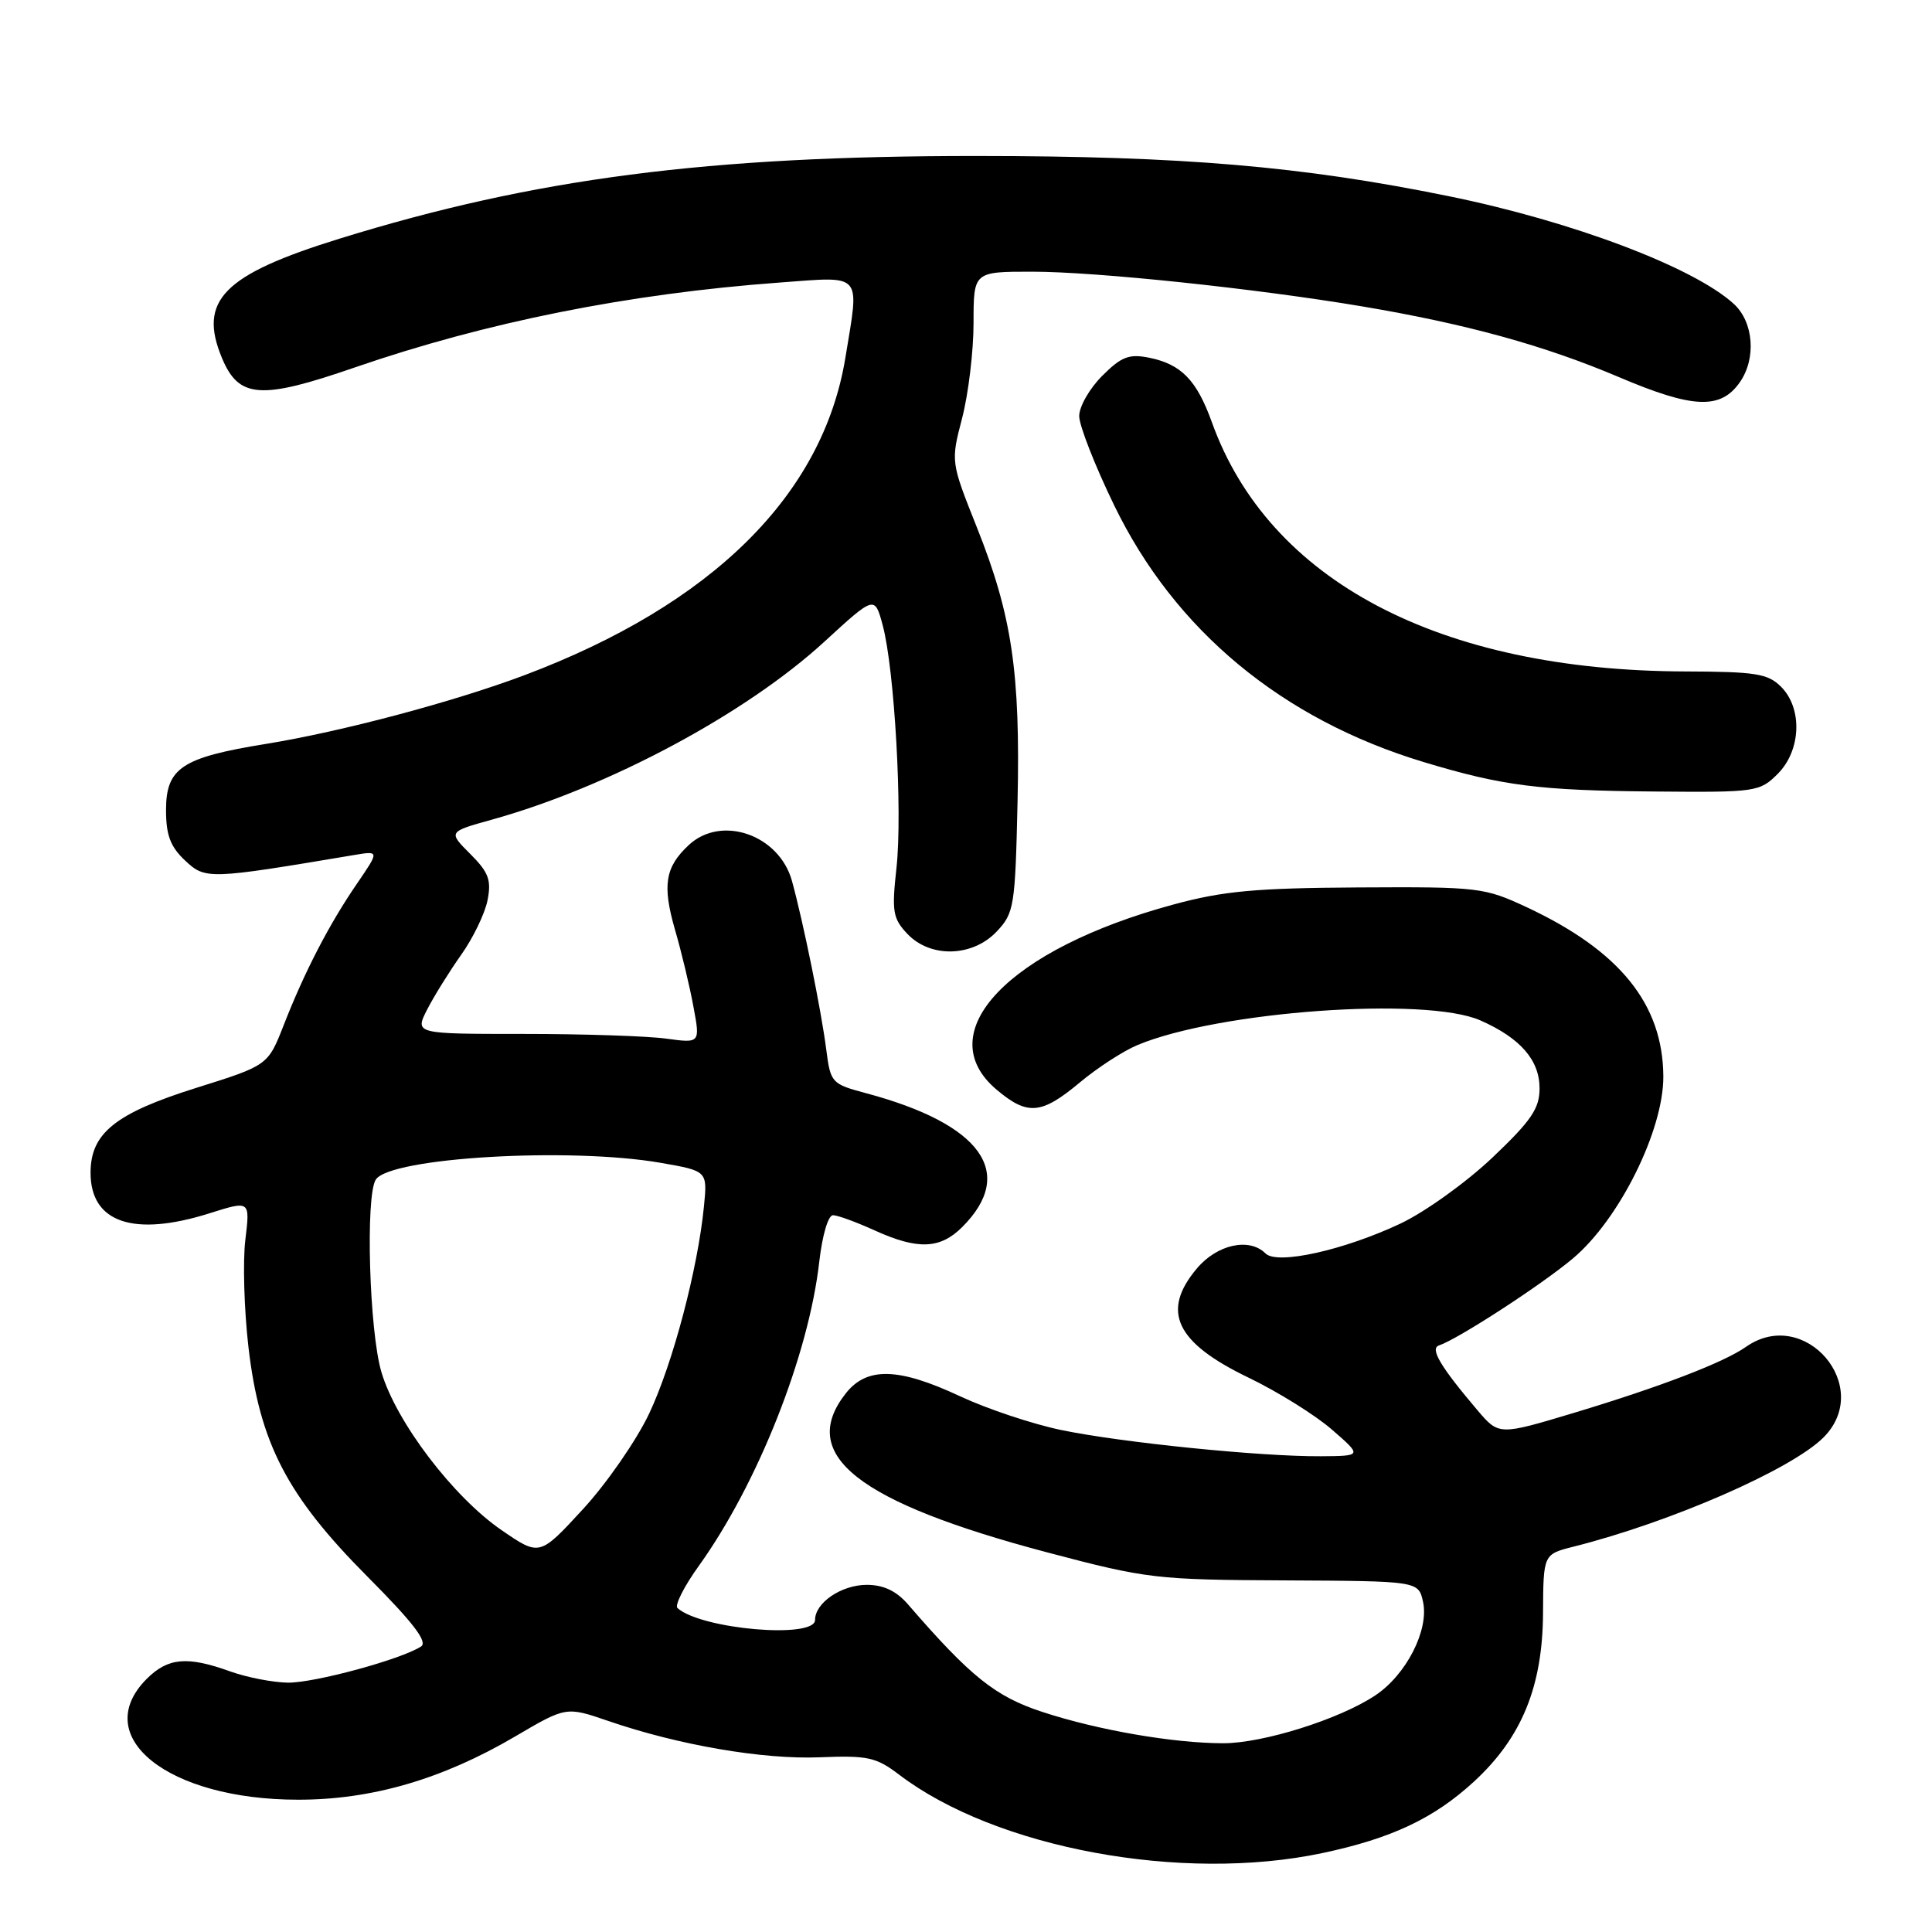 <?xml version="1.0" encoding="UTF-8" standalone="no"?>
<!DOCTYPE svg PUBLIC "-//W3C//DTD SVG 1.1//EN" "http://www.w3.org/Graphics/SVG/1.1/DTD/svg11.dtd" >
<svg xmlns="http://www.w3.org/2000/svg" xmlns:xlink="http://www.w3.org/1999/xlink" version="1.1" viewBox="0 0 256 256">
 <g >
 <path fill="currentColor"
d=" M 175.23 245.54 C 184.39 243.60 190.02 240.94 195.31 236.07 C 201.64 230.24 204.41 223.47 204.46 213.72 C 204.50 205.95 204.50 205.95 208.50 204.94 C 221.41 201.69 237.38 194.71 241.62 190.47 C 248.33 183.77 239.14 173.01 231.36 178.46 C 228.38 180.55 220.03 183.75 208.56 187.21 C 198.61 190.20 198.61 190.20 195.76 186.85 C 190.87 181.09 189.44 178.69 190.67 178.28 C 193.20 177.43 204.25 170.26 208.43 166.74 C 214.57 161.58 220.44 149.76 220.40 142.62 C 220.34 133.06 214.65 126.00 202.34 120.23 C 196.68 117.59 195.98 117.50 180.00 117.59 C 166.41 117.67 162.09 118.06 155.50 119.85 C 133.60 125.77 123.06 136.83 132.08 144.41 C 136.16 147.84 137.99 147.68 143.06 143.45 C 145.40 141.49 148.84 139.26 150.71 138.48 C 161.47 133.98 188.92 132.01 196.16 135.21 C 201.46 137.55 204.00 140.47 204.00 144.22 C 204.00 146.88 202.90 148.50 197.77 153.37 C 194.34 156.63 188.86 160.57 185.59 162.12 C 178.09 165.66 169.23 167.63 167.69 166.09 C 165.55 163.95 161.28 164.88 158.59 168.08 C 153.81 173.75 155.78 177.90 165.45 182.55 C 169.33 184.42 174.30 187.52 176.50 189.44 C 180.50 192.92 180.50 192.92 175.00 192.96 C 167.05 193.01 148.62 191.15 140.59 189.48 C 136.80 188.69 130.78 186.68 127.23 185.02 C 119.05 181.19 114.86 181.09 112.07 184.63 C 105.66 192.78 113.60 199.04 138.80 205.71 C 151.98 209.19 153.18 209.33 170.23 209.41 C 187.95 209.50 187.95 209.50 188.56 212.25 C 189.37 215.98 186.35 221.91 182.23 224.65 C 177.49 227.81 167.33 231.00 162.06 230.99 C 155.46 230.98 145.45 229.25 138.12 226.84 C 131.88 224.80 128.60 222.17 120.29 212.56 C 118.77 210.81 117.06 210.00 114.86 210.00 C 111.50 210.00 108.00 212.37 108.00 214.65 C 108.00 217.19 92.96 215.90 89.77 213.08 C 89.37 212.73 90.64 210.20 92.61 207.47 C 100.41 196.59 107.16 179.54 108.56 167.16 C 108.96 163.67 109.74 161.01 110.38 161.02 C 111.00 161.03 113.46 161.93 115.86 163.02 C 121.60 165.63 124.57 165.52 127.50 162.59 C 134.69 155.41 130.05 148.95 114.78 144.86 C 110.18 143.63 110.05 143.49 109.48 139.05 C 108.80 133.78 106.43 122.15 104.94 116.73 C 103.25 110.61 95.59 107.94 91.27 111.97 C 88.13 114.89 87.74 117.29 89.44 123.19 C 90.29 126.11 91.39 130.69 91.88 133.37 C 92.79 138.24 92.79 138.24 88.25 137.62 C 85.76 137.28 77.25 137.00 69.33 137.00 C 54.95 137.00 54.95 137.00 56.61 133.75 C 57.53 131.96 59.56 128.70 61.12 126.50 C 62.68 124.30 64.25 121.06 64.60 119.29 C 65.13 116.61 64.75 115.59 62.31 113.15 C 59.38 110.22 59.38 110.22 65.17 108.61 C 80.64 104.31 98.79 94.60 109.20 85.06 C 115.90 78.91 115.90 78.91 116.96 82.84 C 118.53 88.67 119.60 107.57 118.79 114.97 C 118.15 120.77 118.30 121.69 120.21 123.72 C 123.26 126.97 128.87 126.83 132.08 123.42 C 134.38 120.98 134.52 120.10 134.83 106.27 C 135.21 89.08 134.10 81.56 129.43 69.85 C 125.98 61.19 125.98 61.19 127.49 55.39 C 128.32 52.19 129.00 46.52 129.00 42.79 C 129.00 36.00 129.00 36.00 136.75 36.00 C 145.25 36.00 166.40 38.23 180.50 40.60 C 194.33 42.93 204.63 45.77 214.52 49.97 C 224.32 54.14 227.98 54.30 230.53 50.66 C 232.74 47.51 232.37 42.69 229.75 40.28 C 224.45 35.42 208.35 29.33 191.94 25.99 C 172.51 22.03 156.71 20.68 129.50 20.67 C 93.80 20.65 70.81 23.63 45.00 31.62 C 29.57 36.40 26.22 39.81 29.42 47.46 C 31.65 52.79 34.54 53.00 46.98 48.70 C 64.40 42.69 83.29 38.91 103.29 37.44 C 114.45 36.62 113.89 35.99 112.02 47.39 C 109.04 65.59 94.36 80.11 69.46 89.48 C 60.09 93.00 45.21 96.96 35.19 98.58 C 24.08 100.38 22.00 101.76 22.00 107.35 C 22.00 110.66 22.58 112.20 24.52 114.02 C 27.22 116.55 27.60 116.54 46.89 113.30 C 50.28 112.73 50.28 112.73 47.28 117.12 C 43.61 122.47 40.35 128.77 37.59 135.84 C 35.50 141.17 35.50 141.17 26.00 144.15 C 15.28 147.52 12.00 150.15 12.00 155.40 C 12.00 162.01 17.71 163.95 27.82 160.75 C 33.14 159.07 33.14 159.07 32.51 164.28 C 32.16 167.15 32.35 173.55 32.92 178.49 C 34.40 191.21 38.01 198.18 48.70 208.92 C 54.76 215.01 56.72 217.57 55.79 218.17 C 53.15 219.88 41.67 223.00 38.14 222.96 C 36.14 222.93 32.70 222.26 30.50 221.47 C 24.81 219.42 22.26 219.65 19.45 222.45 C 11.79 230.12 22.24 238.47 39.50 238.47 C 49.25 238.48 58.63 235.75 68.26 230.09 C 75.02 226.12 75.02 226.12 80.61 228.04 C 89.89 231.23 101.09 233.16 108.62 232.85 C 114.97 232.59 116.10 232.84 119.12 235.14 C 131.95 244.91 156.62 249.48 175.23 245.54 Z  M 235.55 102.55 C 238.66 99.44 238.87 93.87 236.00 91.00 C 234.25 89.25 232.64 89.00 223.25 88.97 C 190.72 88.86 168.13 76.96 160.58 55.95 C 158.56 50.35 156.52 48.25 152.22 47.39 C 149.60 46.87 148.57 47.27 146.04 49.81 C 144.37 51.48 143.00 53.87 143.00 55.13 C 143.00 56.38 145.08 61.70 147.63 66.95 C 155.66 83.52 169.87 95.31 188.66 100.98 C 199.12 104.14 203.95 104.75 219.30 104.88 C 232.68 105.00 233.16 104.93 235.55 102.55 Z  M 66.50 202.78 C 60.08 198.39 52.50 188.43 50.54 181.81 C 48.93 176.41 48.41 158.48 49.79 156.31 C 51.65 153.38 75.46 151.98 87.54 154.08 C 93.74 155.16 93.74 155.16 93.28 159.83 C 92.46 168.16 89.15 180.68 86.02 187.30 C 84.34 190.85 80.39 196.56 77.23 199.99 C 71.50 206.21 71.50 206.21 66.50 202.78 Z "/>
</g>
</svg>